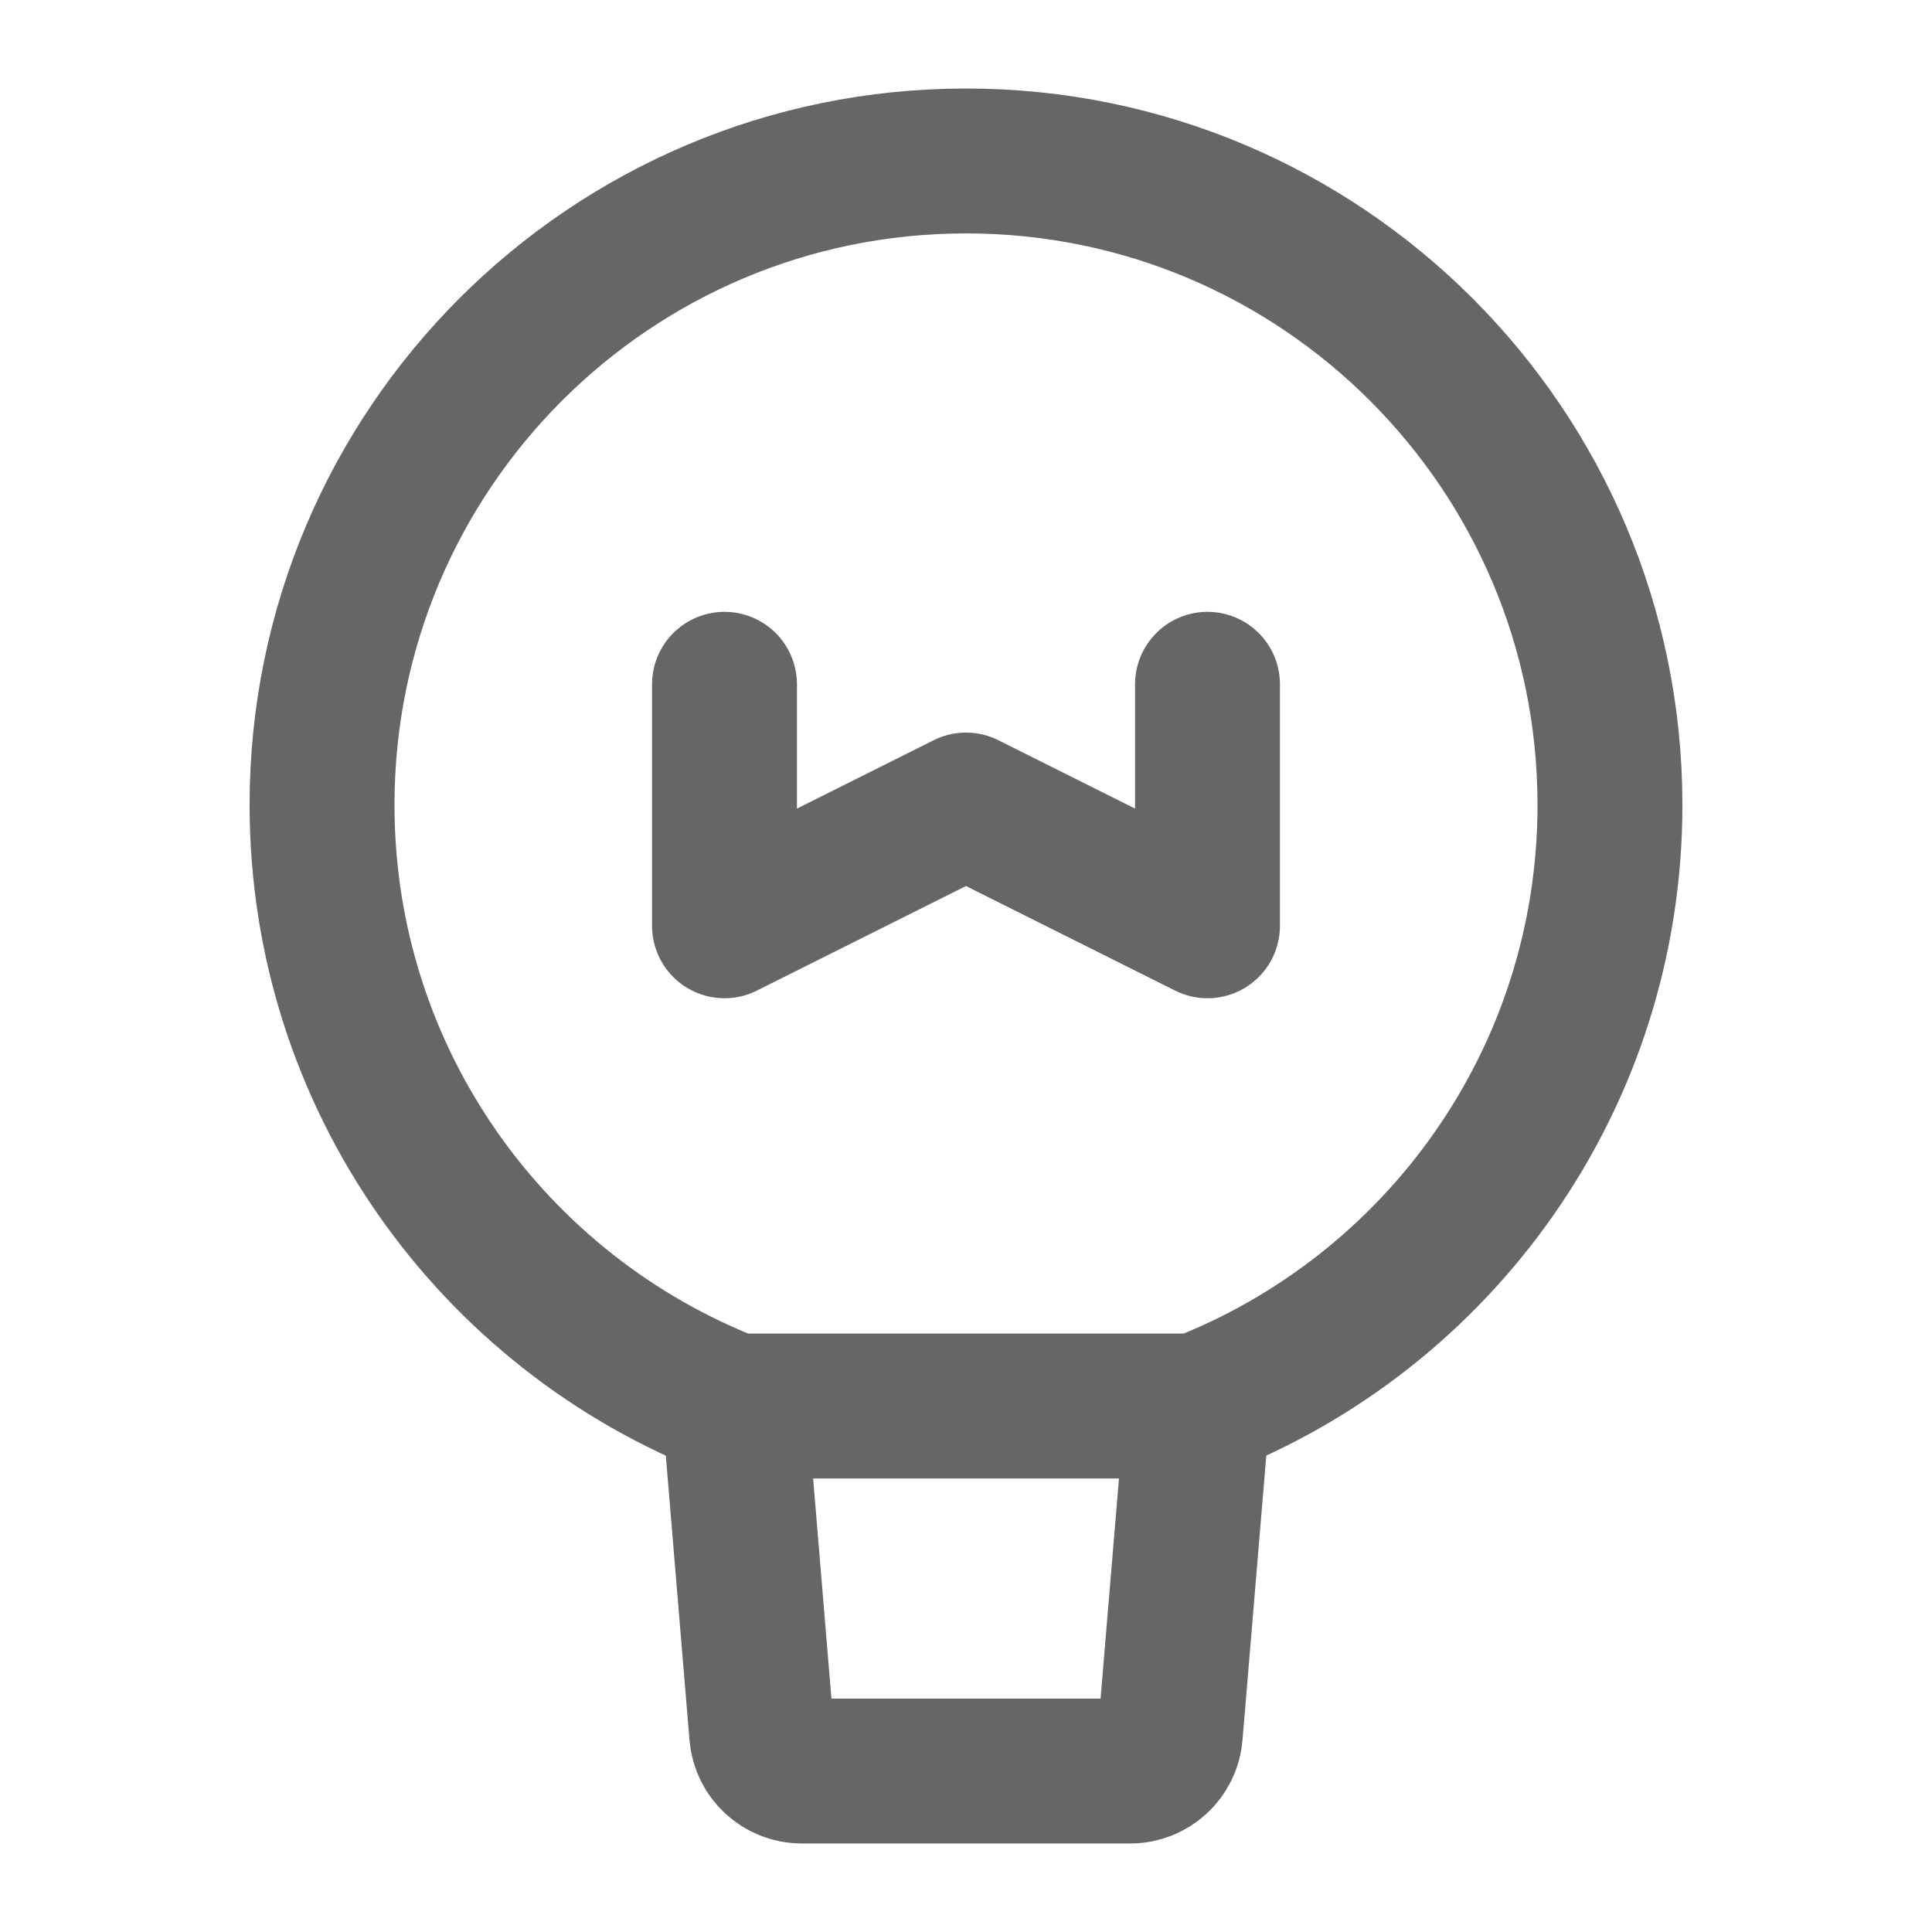 <svg width="16" height="16" viewBox="0 0 16 16" fill="none" xmlns="http://www.w3.org/2000/svg">
<g id="Frame">
<path id="Vector" d="M13.333 6.666C13.333 8.936 11.916 10.874 9.918 11.644H8H6.081C4.084 10.874 2.667 8.936 2.667 6.666C2.667 3.721 5.054 1.333 8 1.333C10.945 1.333 13.333 3.721 13.333 6.666Z" stroke="#666666" stroke-width="1.2" stroke-linecap="round" stroke-linejoin="round"/>
<path id="Vector_2" d="M9.919 11.645L9.692 14.361C9.678 14.534 9.533 14.667 9.36 14.667H6.64C6.467 14.667 6.322 14.534 6.308 14.361L6.082 11.645" stroke="#666666" stroke-width="1.2" stroke-linecap="round" stroke-linejoin="round"/>
<path id="Vector_3" d="M6 5.667V7.667L8 6.667L10 7.667V5.667" stroke="#666666" stroke-width="1.2" stroke-linecap="round" stroke-linejoin="round"/>
</g>
</svg>
